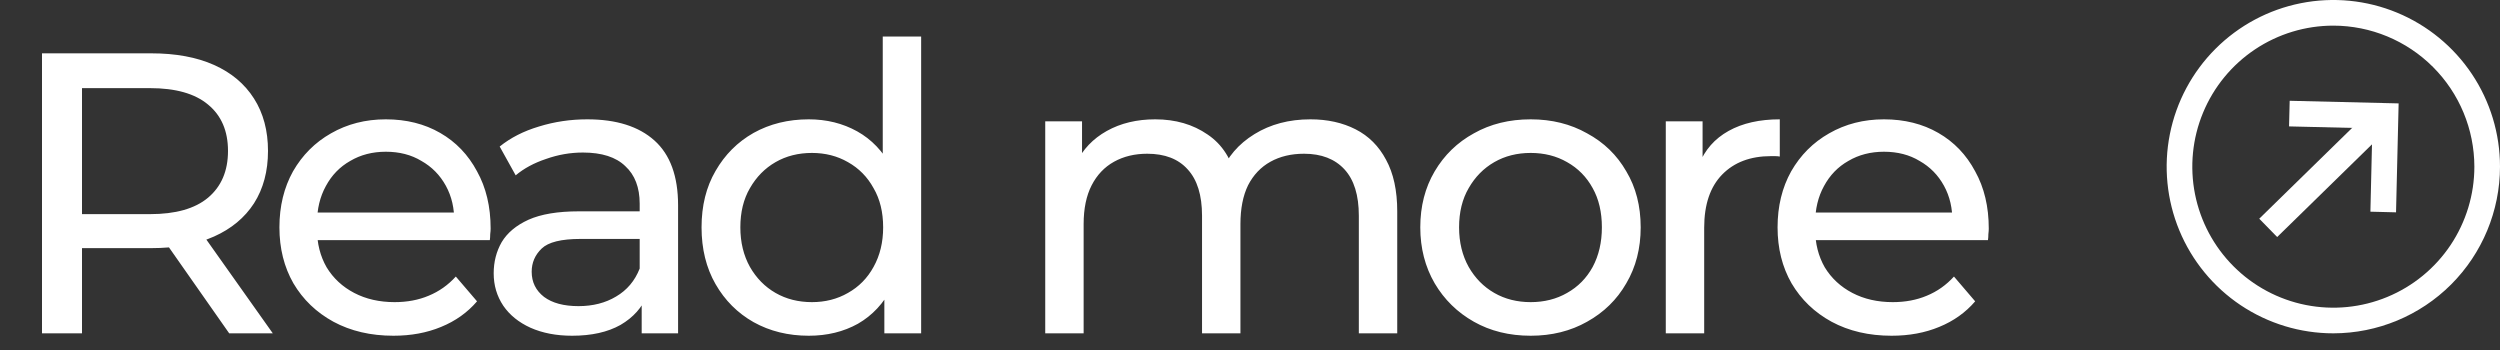 <svg width="150" height="21" viewBox="0 0 150 21" fill="none" xmlns="http://www.w3.org/2000/svg">
<rect x="0" y="0" width="150" height="21" fill="#333333" stroke="none"/>
<path d="M2.52 20V3.2H9.072C10.544 3.2 11.8 3.432 12.84 3.896C13.88 4.36 14.68 5.032 15.24 5.912C15.8 6.792 16.08 7.84 16.08 9.056C16.08 10.272 15.8 11.32 15.24 12.2C14.68 13.064 13.88 13.728 12.84 14.192C11.8 14.656 10.544 14.888 9.072 14.888H3.84L4.92 13.784V20H2.52ZM13.752 20L9.48 13.904H12.048L16.368 20H13.752ZM4.92 14.024L3.84 12.848H9C10.536 12.848 11.696 12.52 12.48 11.864C13.28 11.192 13.68 10.256 13.68 9.056C13.68 7.856 13.28 6.928 12.48 6.272C11.696 5.616 10.536 5.288 9 5.288H3.84L4.92 4.088V14.024ZM23.605 20.144C22.245 20.144 21.046 19.864 20.006 19.304C18.982 18.744 18.181 17.976 17.605 17C17.046 16.024 16.765 14.904 16.765 13.64C16.765 12.376 17.038 11.256 17.581 10.28C18.142 9.304 18.901 8.544 19.861 8C20.837 7.44 21.933 7.16 23.149 7.16C24.381 7.16 25.47 7.432 26.413 7.976C27.358 8.52 28.093 9.288 28.622 10.28C29.166 11.256 29.438 12.4 29.438 13.712C29.438 13.808 29.43 13.92 29.413 14.048C29.413 14.176 29.405 14.296 29.39 14.408H18.566V12.752H28.189L27.253 13.328C27.27 12.512 27.102 11.784 26.75 11.144C26.398 10.504 25.91 10.008 25.285 9.656C24.677 9.288 23.965 9.104 23.149 9.104C22.349 9.104 21.637 9.288 21.014 9.656C20.39 10.008 19.901 10.512 19.549 11.168C19.198 11.808 19.021 12.544 19.021 13.376V13.76C19.021 14.608 19.213 15.368 19.598 16.04C19.997 16.696 20.549 17.208 21.253 17.576C21.957 17.944 22.765 18.128 23.677 18.128C24.43 18.128 25.11 18 25.718 17.744C26.341 17.488 26.886 17.104 27.349 16.592L28.622 18.08C28.046 18.752 27.326 19.264 26.462 19.616C25.613 19.968 24.662 20.144 23.605 20.144ZM38.501 20V17.312L38.381 16.808V12.224C38.381 11.248 38.093 10.496 37.517 9.968C36.957 9.424 36.109 9.152 34.973 9.152C34.221 9.152 33.485 9.28 32.765 9.536C32.045 9.776 31.437 10.104 30.941 10.52L29.981 8.792C30.637 8.264 31.421 7.864 32.333 7.592C33.261 7.304 34.229 7.16 35.237 7.16C36.981 7.16 38.325 7.584 39.269 8.432C40.213 9.28 40.685 10.576 40.685 12.32V20H38.501ZM34.325 20.144C33.381 20.144 32.549 19.984 31.829 19.664C31.125 19.344 30.581 18.904 30.197 18.344C29.813 17.768 29.621 17.12 29.621 16.4C29.621 15.712 29.781 15.088 30.101 14.528C30.437 13.968 30.973 13.52 31.709 13.184C32.461 12.848 33.469 12.68 34.733 12.68H38.765V14.336H34.829C33.677 14.336 32.901 14.528 32.501 14.912C32.101 15.296 31.901 15.76 31.901 16.304C31.901 16.928 32.149 17.432 32.645 17.816C33.141 18.184 33.829 18.368 34.709 18.368C35.573 18.368 36.325 18.176 36.965 17.792C37.621 17.408 38.093 16.848 38.381 16.112L38.837 17.696C38.533 18.448 37.997 19.048 37.229 19.496C36.461 19.928 35.493 20.144 34.325 20.144ZM48.525 20.144C47.293 20.144 46.189 19.872 45.213 19.328C44.253 18.784 43.493 18.024 42.933 17.048C42.373 16.072 42.093 14.936 42.093 13.64C42.093 12.344 42.373 11.216 42.933 10.256C43.493 9.28 44.253 8.52 45.213 7.976C46.189 7.432 47.293 7.16 48.525 7.16C49.597 7.16 50.565 7.4 51.429 7.88C52.293 8.36 52.981 9.08 53.493 10.04C54.021 11 54.285 12.2 54.285 13.64C54.285 15.08 54.029 16.28 53.517 17.24C53.021 18.2 52.341 18.928 51.477 19.424C50.613 19.904 49.629 20.144 48.525 20.144ZM48.717 18.128C49.517 18.128 50.237 17.944 50.877 17.576C51.533 17.208 52.045 16.688 52.413 16.016C52.797 15.328 52.989 14.536 52.989 13.64C52.989 12.728 52.797 11.944 52.413 11.288C52.045 10.616 51.533 10.096 50.877 9.728C50.237 9.36 49.517 9.176 48.717 9.176C47.901 9.176 47.173 9.36 46.533 9.728C45.893 10.096 45.381 10.616 44.997 11.288C44.613 11.944 44.421 12.728 44.421 13.64C44.421 14.536 44.613 15.328 44.997 16.016C45.381 16.688 45.893 17.208 46.533 17.576C47.173 17.944 47.901 18.128 48.717 18.128ZM53.061 20V16.568L53.205 13.616L52.965 10.664V2.192H55.269V20H53.061ZM78.626 7.16C79.65 7.16 80.554 7.36 81.338 7.76C82.122 8.16 82.73 8.768 83.162 9.584C83.61 10.4 83.834 11.432 83.834 12.68V20H81.53V12.944C81.53 11.712 81.242 10.784 80.666 10.16C80.09 9.536 79.282 9.224 78.242 9.224C77.474 9.224 76.802 9.384 76.226 9.704C75.65 10.024 75.202 10.496 74.882 11.12C74.578 11.744 74.426 12.52 74.426 13.448V20H72.122V12.944C72.122 11.712 71.834 10.784 71.258 10.16C70.698 9.536 69.89 9.224 68.834 9.224C68.082 9.224 67.418 9.384 66.842 9.704C66.266 10.024 65.818 10.496 65.498 11.12C65.178 11.744 65.018 12.52 65.018 13.448V20H62.714V7.28H64.922V10.664L64.562 9.8C64.962 8.968 65.578 8.32 66.41 7.856C67.242 7.392 68.21 7.16 69.314 7.16C70.53 7.16 71.578 7.464 72.458 8.072C73.338 8.664 73.914 9.568 74.186 10.784L73.25 10.4C73.634 9.424 74.306 8.64 75.266 8.048C76.226 7.456 77.346 7.16 78.626 7.16ZM91.841 20.144C90.561 20.144 89.425 19.864 88.433 19.304C87.441 18.744 86.657 17.976 86.081 17C85.505 16.008 85.217 14.888 85.217 13.64C85.217 12.376 85.505 11.256 86.081 10.28C86.657 9.304 87.441 8.544 88.433 8C89.425 7.44 90.561 7.16 91.841 7.16C93.105 7.16 94.233 7.44 95.225 8C96.233 8.544 97.017 9.304 97.577 10.28C98.153 11.24 98.441 12.36 98.441 13.64C98.441 14.904 98.153 16.024 97.577 17C97.017 17.976 96.233 18.744 95.225 19.304C94.233 19.864 93.105 20.144 91.841 20.144ZM91.841 18.128C92.657 18.128 93.385 17.944 94.025 17.576C94.681 17.208 95.193 16.688 95.561 16.016C95.929 15.328 96.113 14.536 96.113 13.64C96.113 12.728 95.929 11.944 95.561 11.288C95.193 10.616 94.681 10.096 94.025 9.728C93.385 9.36 92.657 9.176 91.841 9.176C91.025 9.176 90.297 9.36 89.657 9.728C89.017 10.096 88.505 10.616 88.121 11.288C87.737 11.944 87.545 12.728 87.545 13.64C87.545 14.536 87.737 15.328 88.121 16.016C88.505 16.688 89.017 17.208 89.657 17.576C90.297 17.944 91.025 18.128 91.841 18.128ZM99.947 20V7.28H102.155V10.736L101.939 9.872C102.291 8.992 102.883 8.32 103.715 7.856C104.547 7.392 105.571 7.16 106.787 7.16V9.392C106.691 9.376 106.595 9.368 106.499 9.368C106.419 9.368 106.339 9.368 106.259 9.368C105.027 9.368 104.051 9.736 103.331 10.472C102.611 11.208 102.251 12.272 102.251 13.664V20H99.947ZM113.494 20.144C112.134 20.144 110.934 19.864 109.894 19.304C108.87 18.744 108.07 17.976 107.494 17C106.934 16.024 106.654 14.904 106.654 13.64C106.654 12.376 106.926 11.256 107.47 10.28C108.03 9.304 108.79 8.544 109.75 8C110.726 7.44 111.822 7.16 113.038 7.16C114.27 7.16 115.358 7.432 116.302 7.976C117.246 8.52 117.982 9.288 118.51 10.28C119.054 11.256 119.326 12.4 119.326 13.712C119.326 13.808 119.318 13.92 119.302 14.048C119.302 14.176 119.294 14.296 119.278 14.408H108.454V12.752H118.078L117.142 13.328C117.158 12.512 116.99 11.784 116.638 11.144C116.286 10.504 115.798 10.008 115.174 9.656C114.566 9.288 113.854 9.104 113.038 9.104C112.238 9.104 111.526 9.288 110.902 9.656C110.278 10.008 109.79 10.512 109.438 11.168C109.086 11.808 108.91 12.544 108.91 13.376V13.76C108.91 14.608 109.102 15.368 109.486 16.04C109.886 16.696 110.438 17.208 111.142 17.576C111.846 17.944 112.654 18.128 113.566 18.128C114.318 18.128 114.998 18 115.606 17.744C116.23 17.488 116.774 17.104 117.238 16.592L118.51 18.08C117.934 18.752 117.214 19.264 116.35 19.616C115.502 19.968 114.55 20.144 113.494 20.144Z" fill="white"/>
<path d="M140 20C138.022 20 136.089 19.413 134.444 18.315C132.8 17.216 131.518 15.654 130.761 13.827C130.004 12 129.806 9.989 130.192 8.049C130.578 6.109 131.53 4.327 132.929 2.929C134.327 1.53 136.109 0.578 138.049 0.192C139.989 -0.194 142 0.004 143.827 0.761C145.654 1.518 147.216 2.8 148.315 4.444C149.414 6.089 150 8.022 150 10C149.997 12.651 148.942 15.193 147.068 17.068C145.193 18.942 142.651 19.997 140 20ZM140 1.538C138.326 1.538 136.691 2.035 135.299 2.964C133.908 3.894 132.823 5.216 132.183 6.762C131.542 8.308 131.375 10.009 131.701 11.651C132.028 13.292 132.833 14.8 134.017 15.983C135.2 17.167 136.708 17.973 138.349 18.299C139.991 18.625 141.692 18.458 143.238 17.817C144.784 17.177 146.106 16.093 147.036 14.701C147.965 13.309 148.462 11.674 148.462 10C148.459 7.757 147.567 5.606 145.98 4.02C144.394 2.433 142.243 1.541 140 1.538Z" fill="white"/>
<path d="M142.224 12.701L142.342 7.704L137.343 7.584L137.381 6.047L143.918 6.204L143.762 12.74L142.224 12.701Z" fill="white"/>
<path d="M142.568 6.266L135.555 13.122L136.63 14.222L143.644 7.366L142.568 6.266Z" fill="white"/>
</svg>
